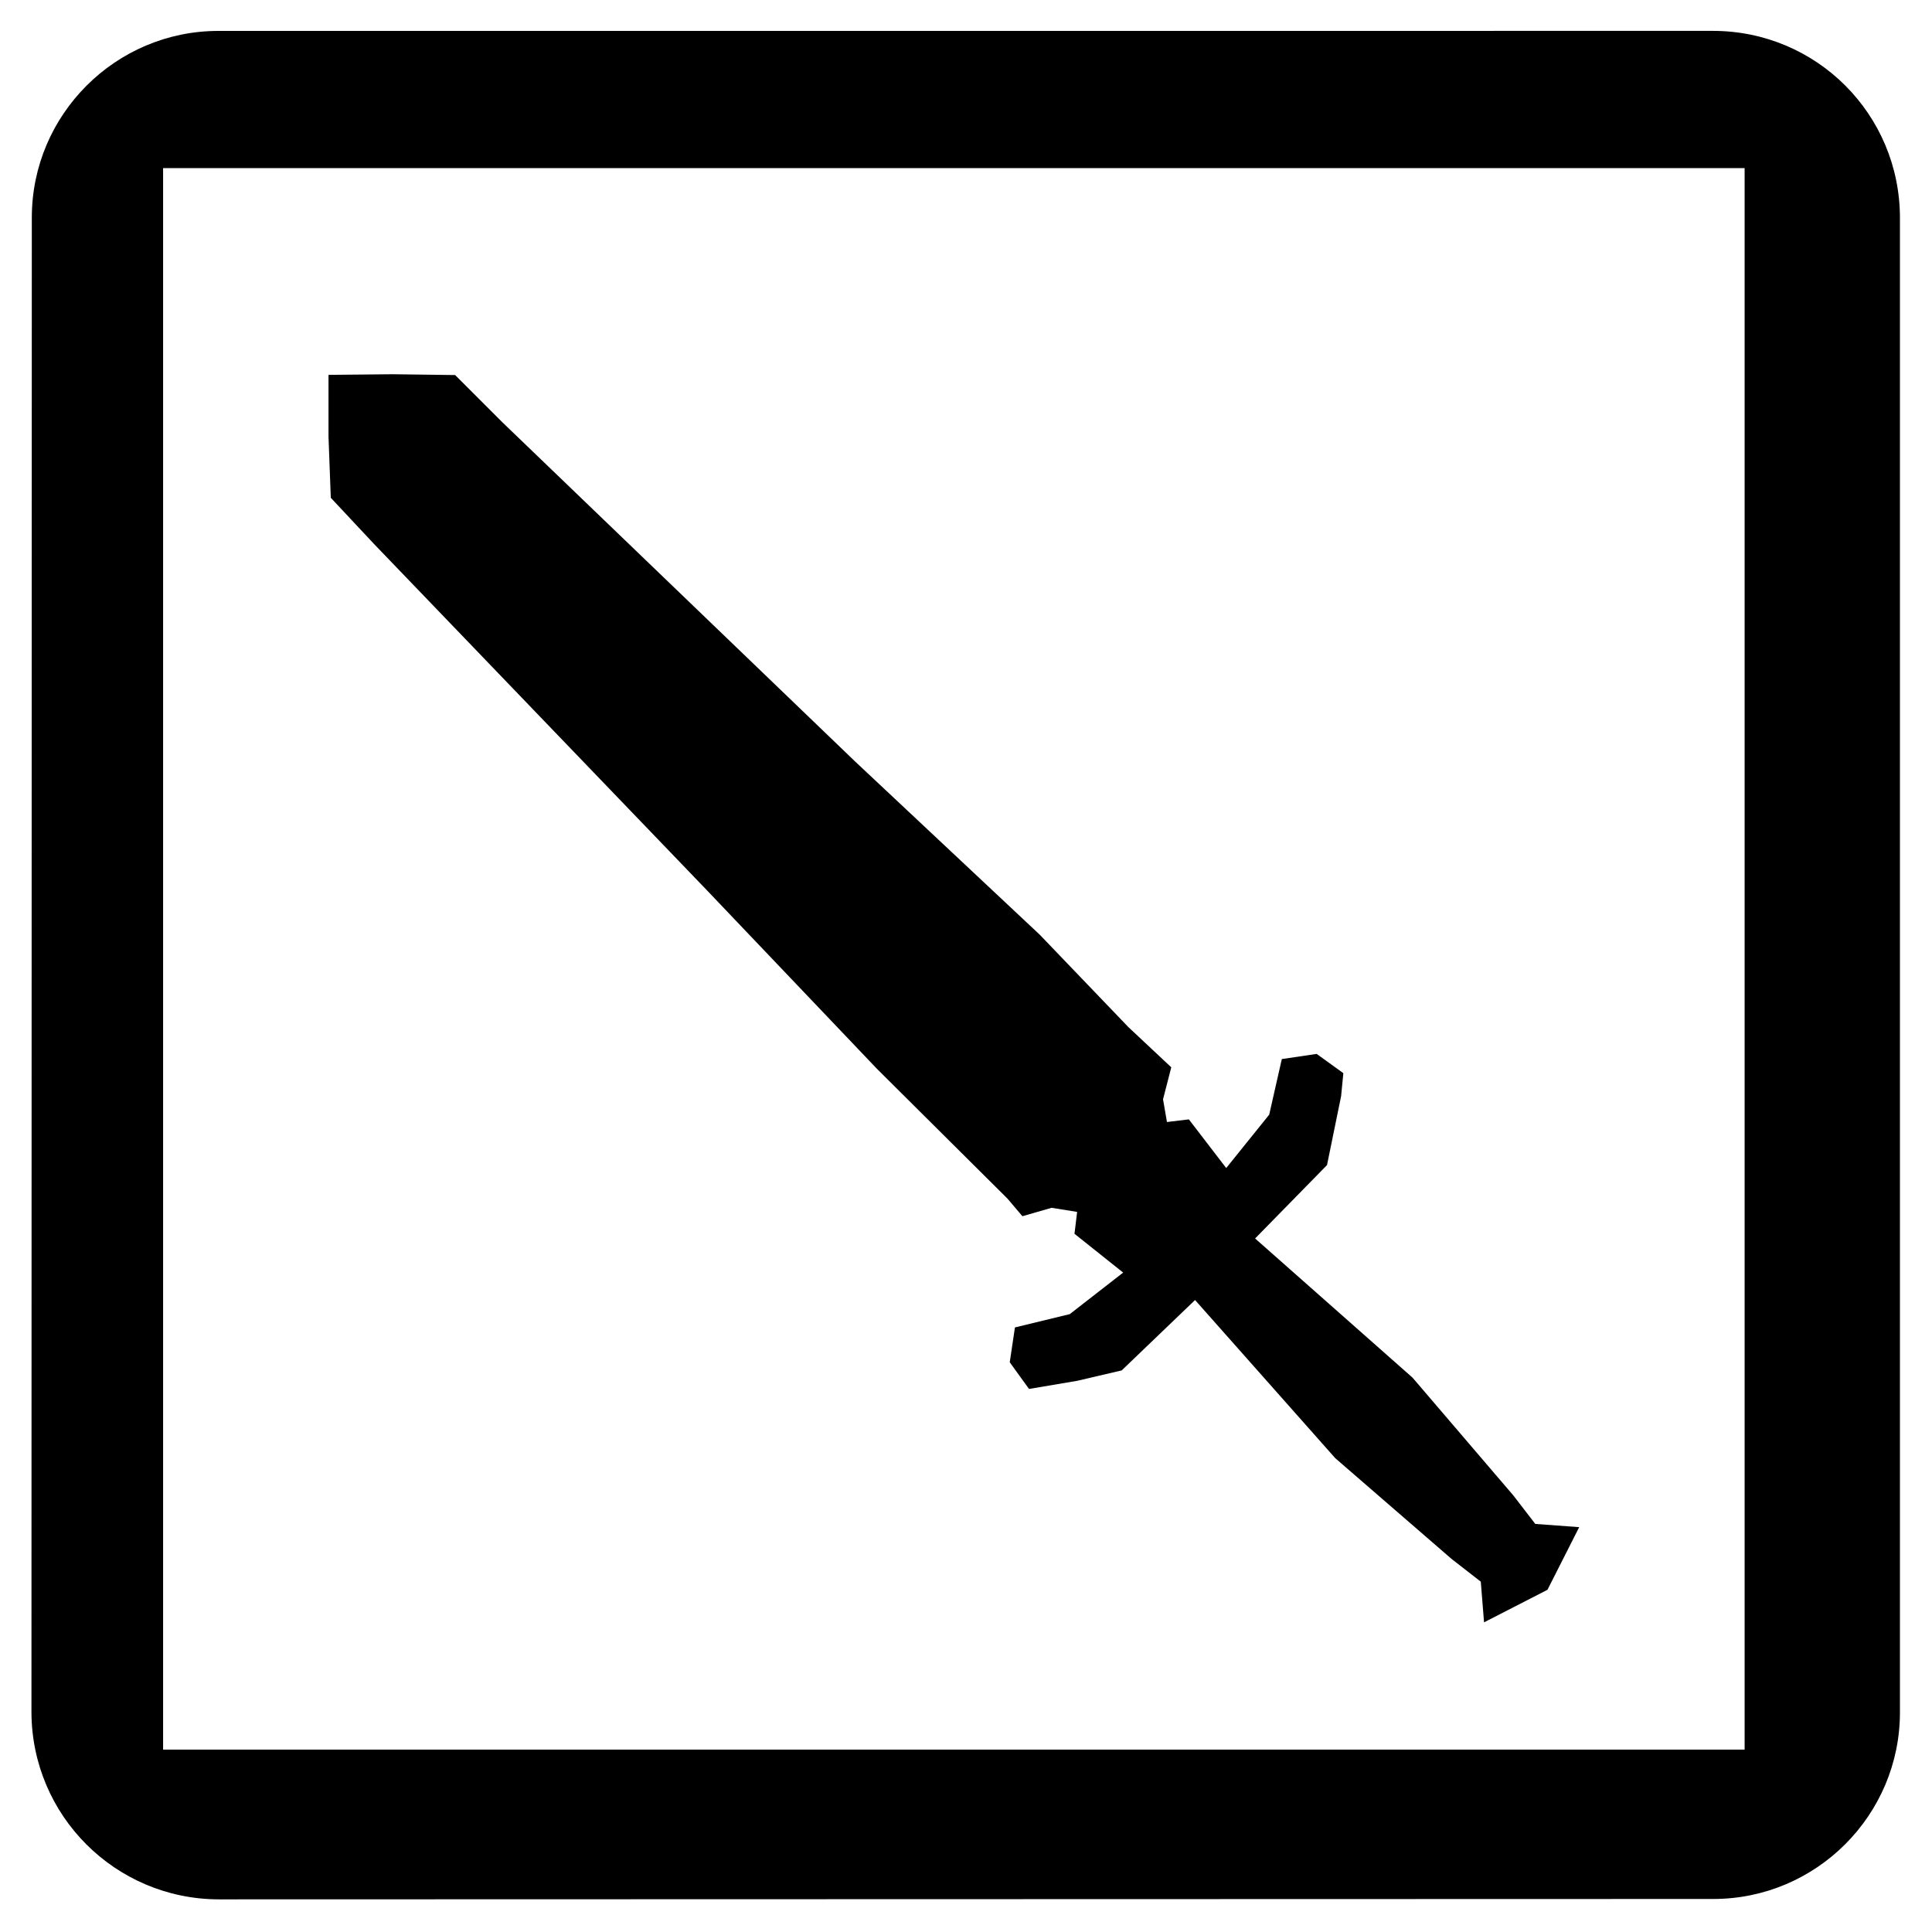 <svg xmlns="http://www.w3.org/2000/svg" xmlns:xlink="http://www.w3.org/1999/xlink" version="1.1" viewBox="0 0 64 64">
  <g id="skill-button" class="svg-hide">
    <path d="M56.743,1.023L7.236,1.024c-3.407,0-6.182,2.775-6.182,6.182L1.042,56.724c0.012,3.419,2.776,6.182,6.195,6.195     l49.519-0.013c3.407,0,6.182-2.775,6.182-6.182V7.218C62.937,3.787,60.174,1.023,56.743,1.023z M57.793,57.958H5.403V5.568h52.39     V57.958z M12.39,18.02l11.006,11.449l5.66,5.943l4.317,4.293l0.496,0.584l0.966-0.279l0.846,0.136l-0.087,0.725l1.612,1.285     l-1.768,1.376l-1.817,0.441l-0.172,1.154l0.639,0.884l1.596-0.27l1.473-0.344l1.203-1.154l1.228-1.178l4.644,5.239l3.852,3.337     l0.969,0.754l0.108,1.347l2.101-1.078l1.051-2.075l-1.455-0.107l-0.727-0.944l-3.338-3.901l-5.216-4.611l2.382-2.431l0.467-2.284     L44.5,35.55l-0.884-0.638l-1.154,0.171l-0.418,1.842l-1.424,1.768l-1.237-1.612l-0.726,0.087l-0.13-0.753l0.273-1.059     l-1.42-1.331l-2.936-3.061l-6.122-5.743L16.639,13.986l-1.562-1.562l-2.073-0.027l-2.122,0.021v2.047l0.076,2.025L12.39,18.02z"/>
  </g>
</svg>
